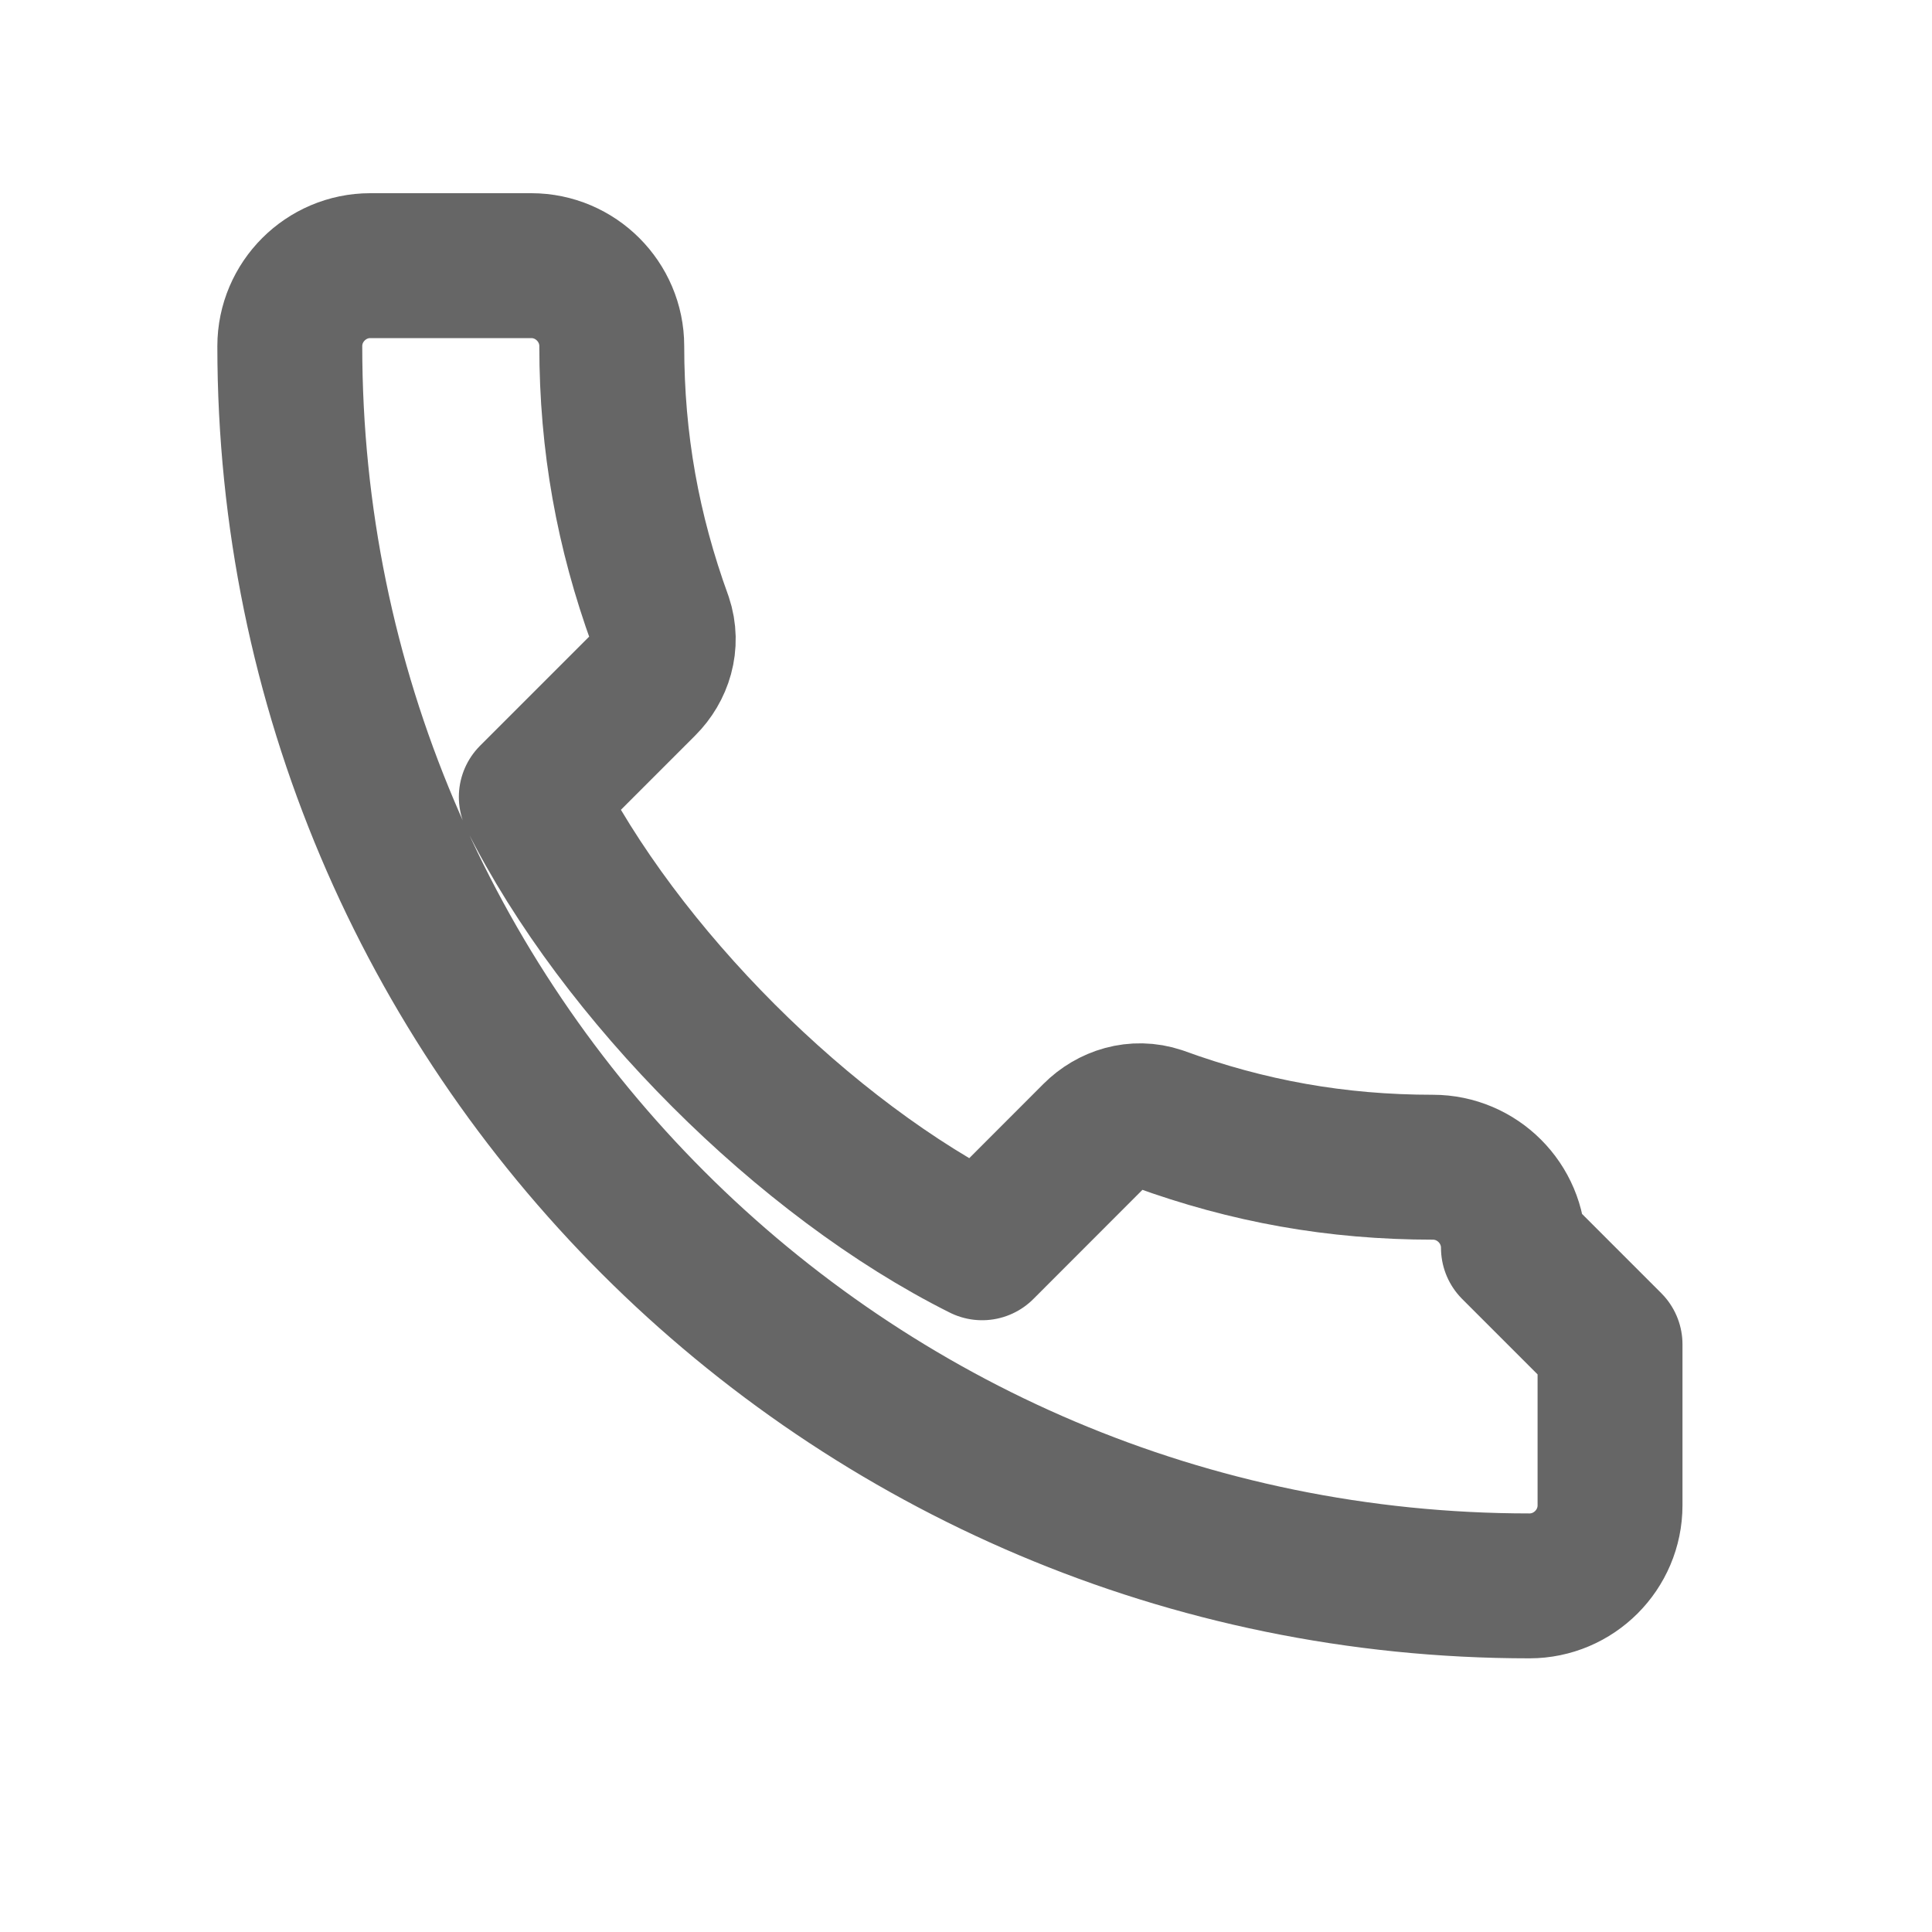 <svg width="20" height="20" viewBox="0 0 20 20" fill="none" xmlns="http://www.w3.org/2000/svg">
    <path d="M16.667 13.917V15.583C16.667 16.042 16.292 16.417 15.833 16.417C8.75 16.417 3 10.667 3 3.583C3 3.125 3.375 2.75 3.833 2.75H5.5C5.958 2.75 6.333 3.125 6.333 3.583C6.333 4.583 6.5 5.5 6.833 6.417C6.917 6.667 6.833 6.917 6.667 7.083L5.5 8.25C6.417 10.083 8.333 12 10.167 12.917L11.333 11.75C11.5 11.583 11.75 11.5 12 11.583C12.917 11.917 13.833 12.083 14.833 12.083C15.292 12.083 15.667 12.458 15.667 12.917L16.667 13.917Z" stroke="#666666" stroke-width="1.5" stroke-linecap="round" stroke-linejoin="round"/>
</svg> 